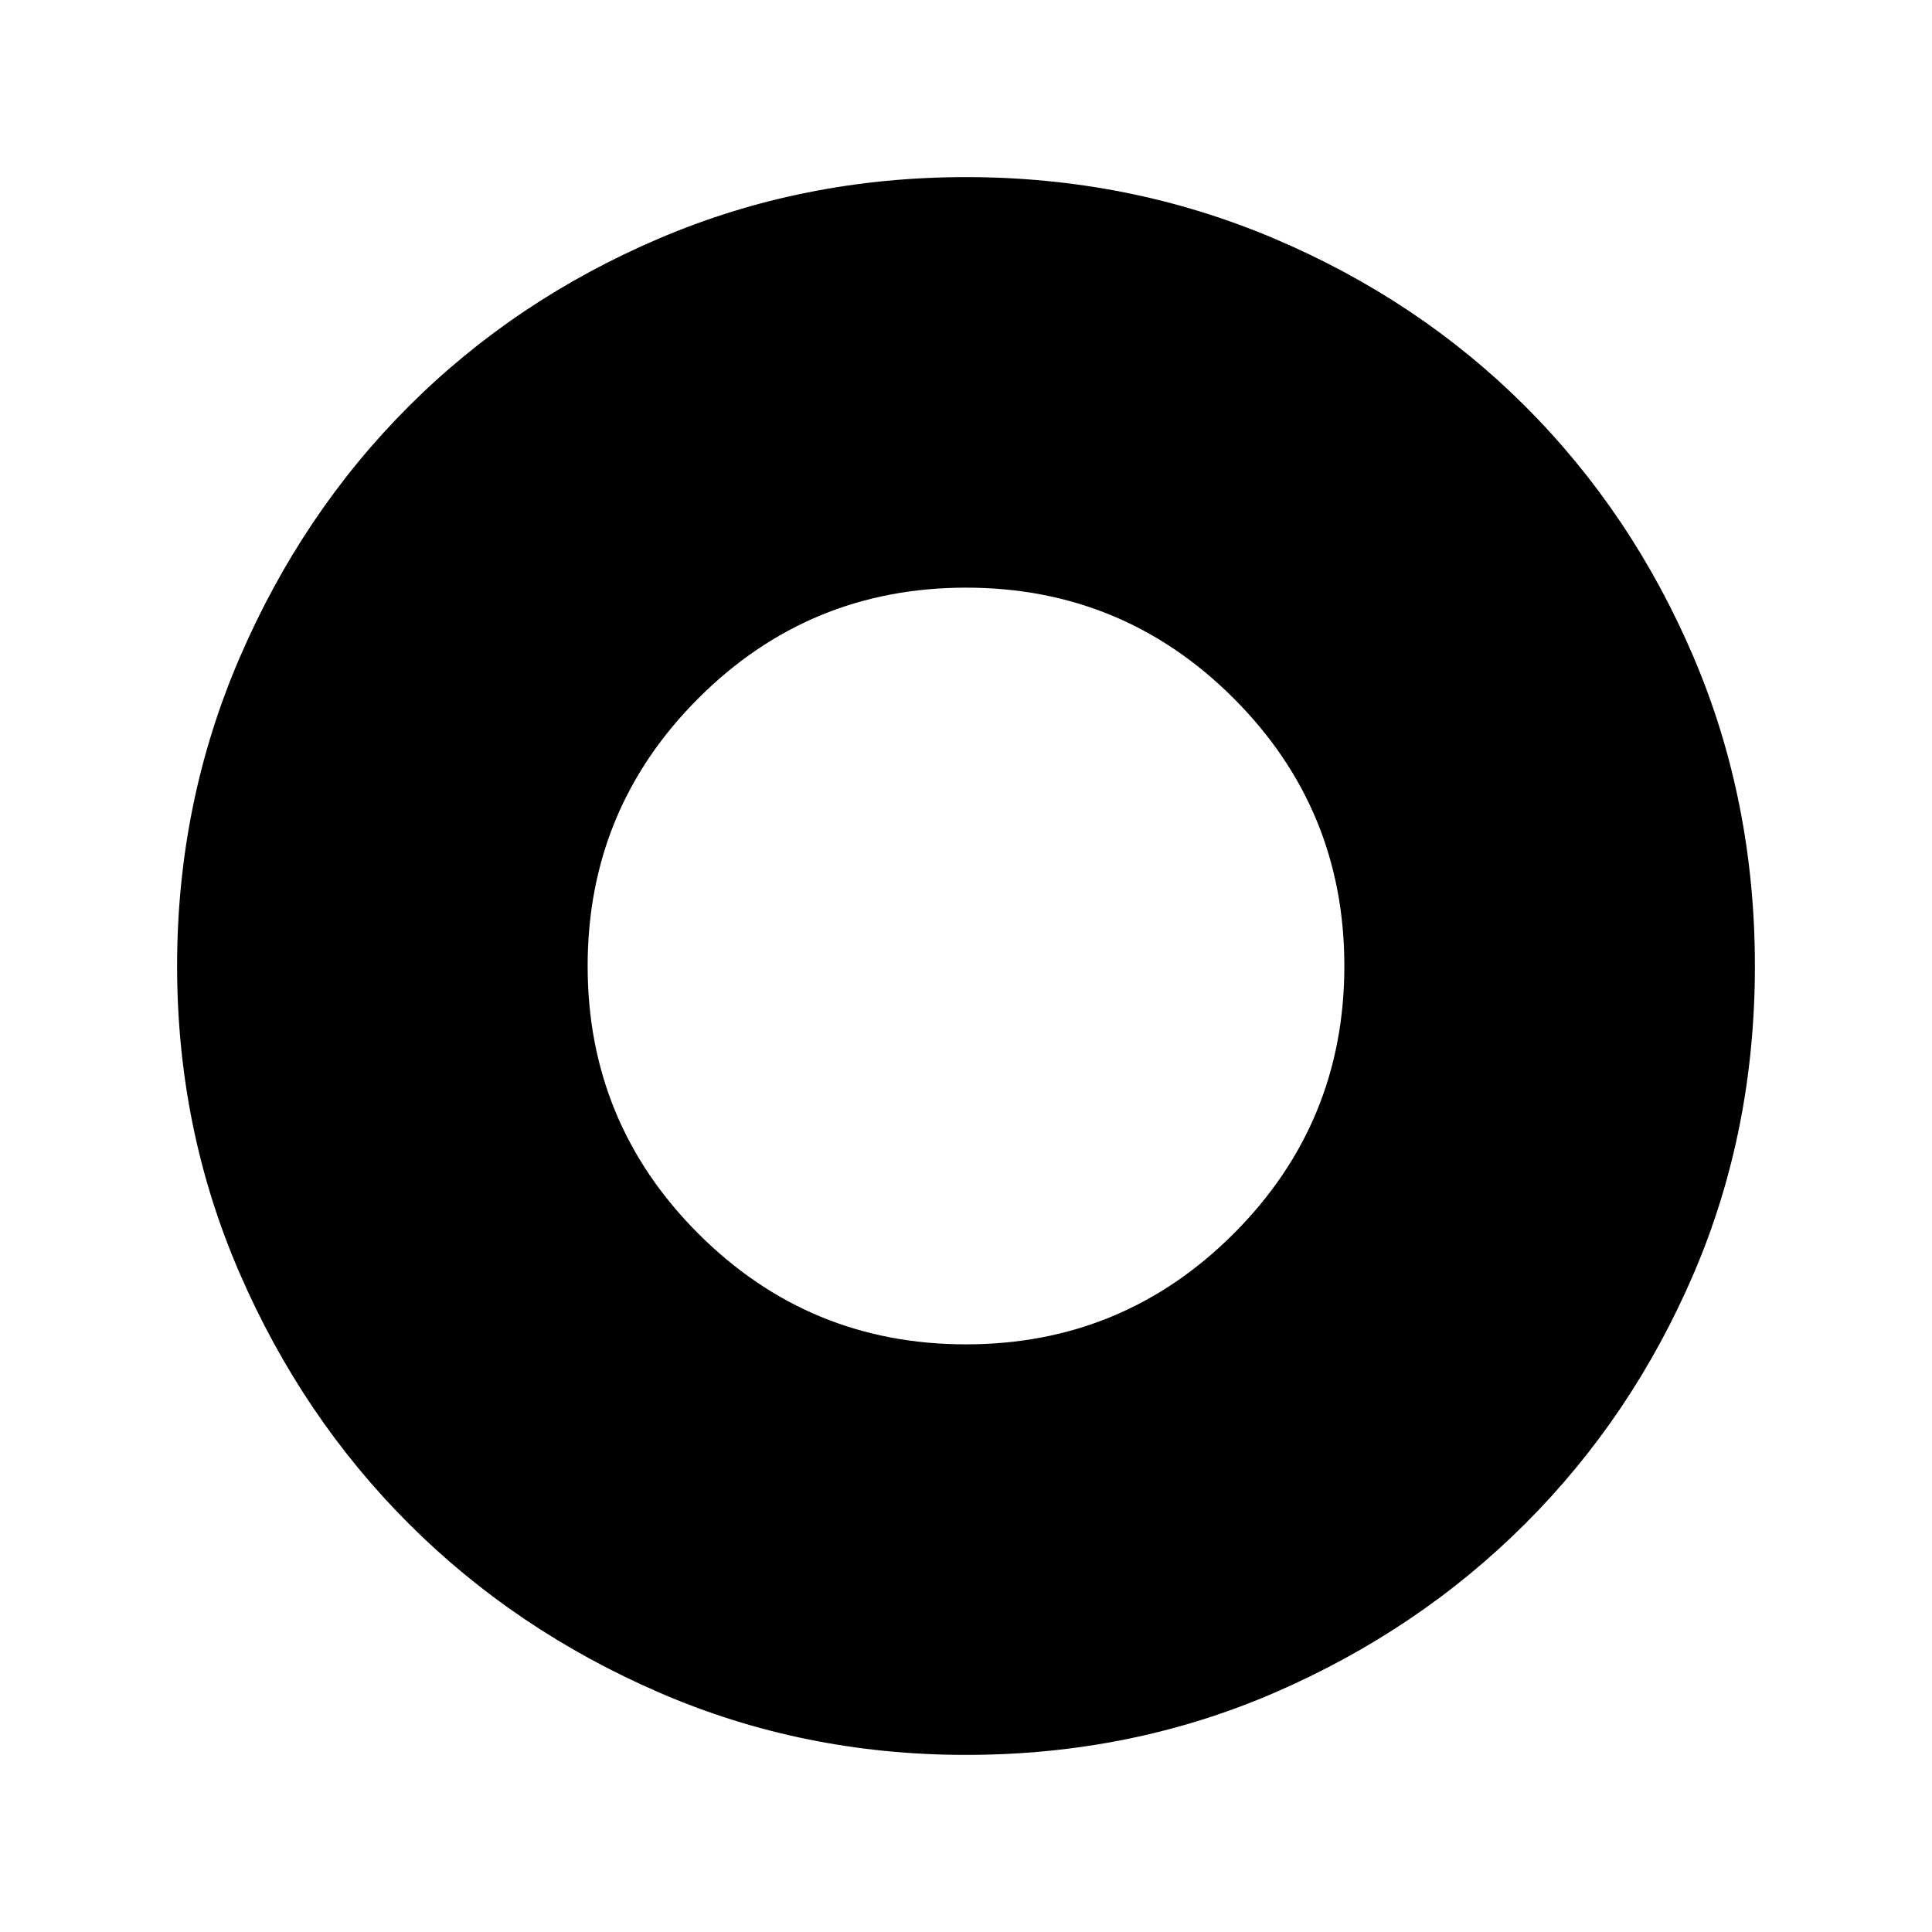 <svg xmlns="http://www.w3.org/2000/svg" height="24" width="24"><path d="M12 16.7q1.95 0 3.325-1.375Q16.7 13.95 16.7 12q0-1.95-1.375-3.325Q13.95 7.3 12 7.3q-1.95 0-3.325 1.375Q7.3 10.05 7.3 12q0 1.95 1.375 3.325Q10.05 16.7 12 16.7Zm0 5.1q-2.025 0-3.812-.775-1.788-.775-3.113-2.1-1.325-1.325-2.1-3.113Q2.2 14.025 2.2 12t.775-3.825q.775-1.8 2.1-3.125Q6.4 3.725 8.188 2.962 9.975 2.2 12 2.2t3.825.762q1.8.763 3.125 2.088 1.325 1.325 2.088 3.112Q21.8 9.95 21.8 12t-.762 3.825q-.763 1.775-2.088 3.1-1.325 1.325-3.112 2.1Q14.05 21.8 12 21.8Z"/></svg>